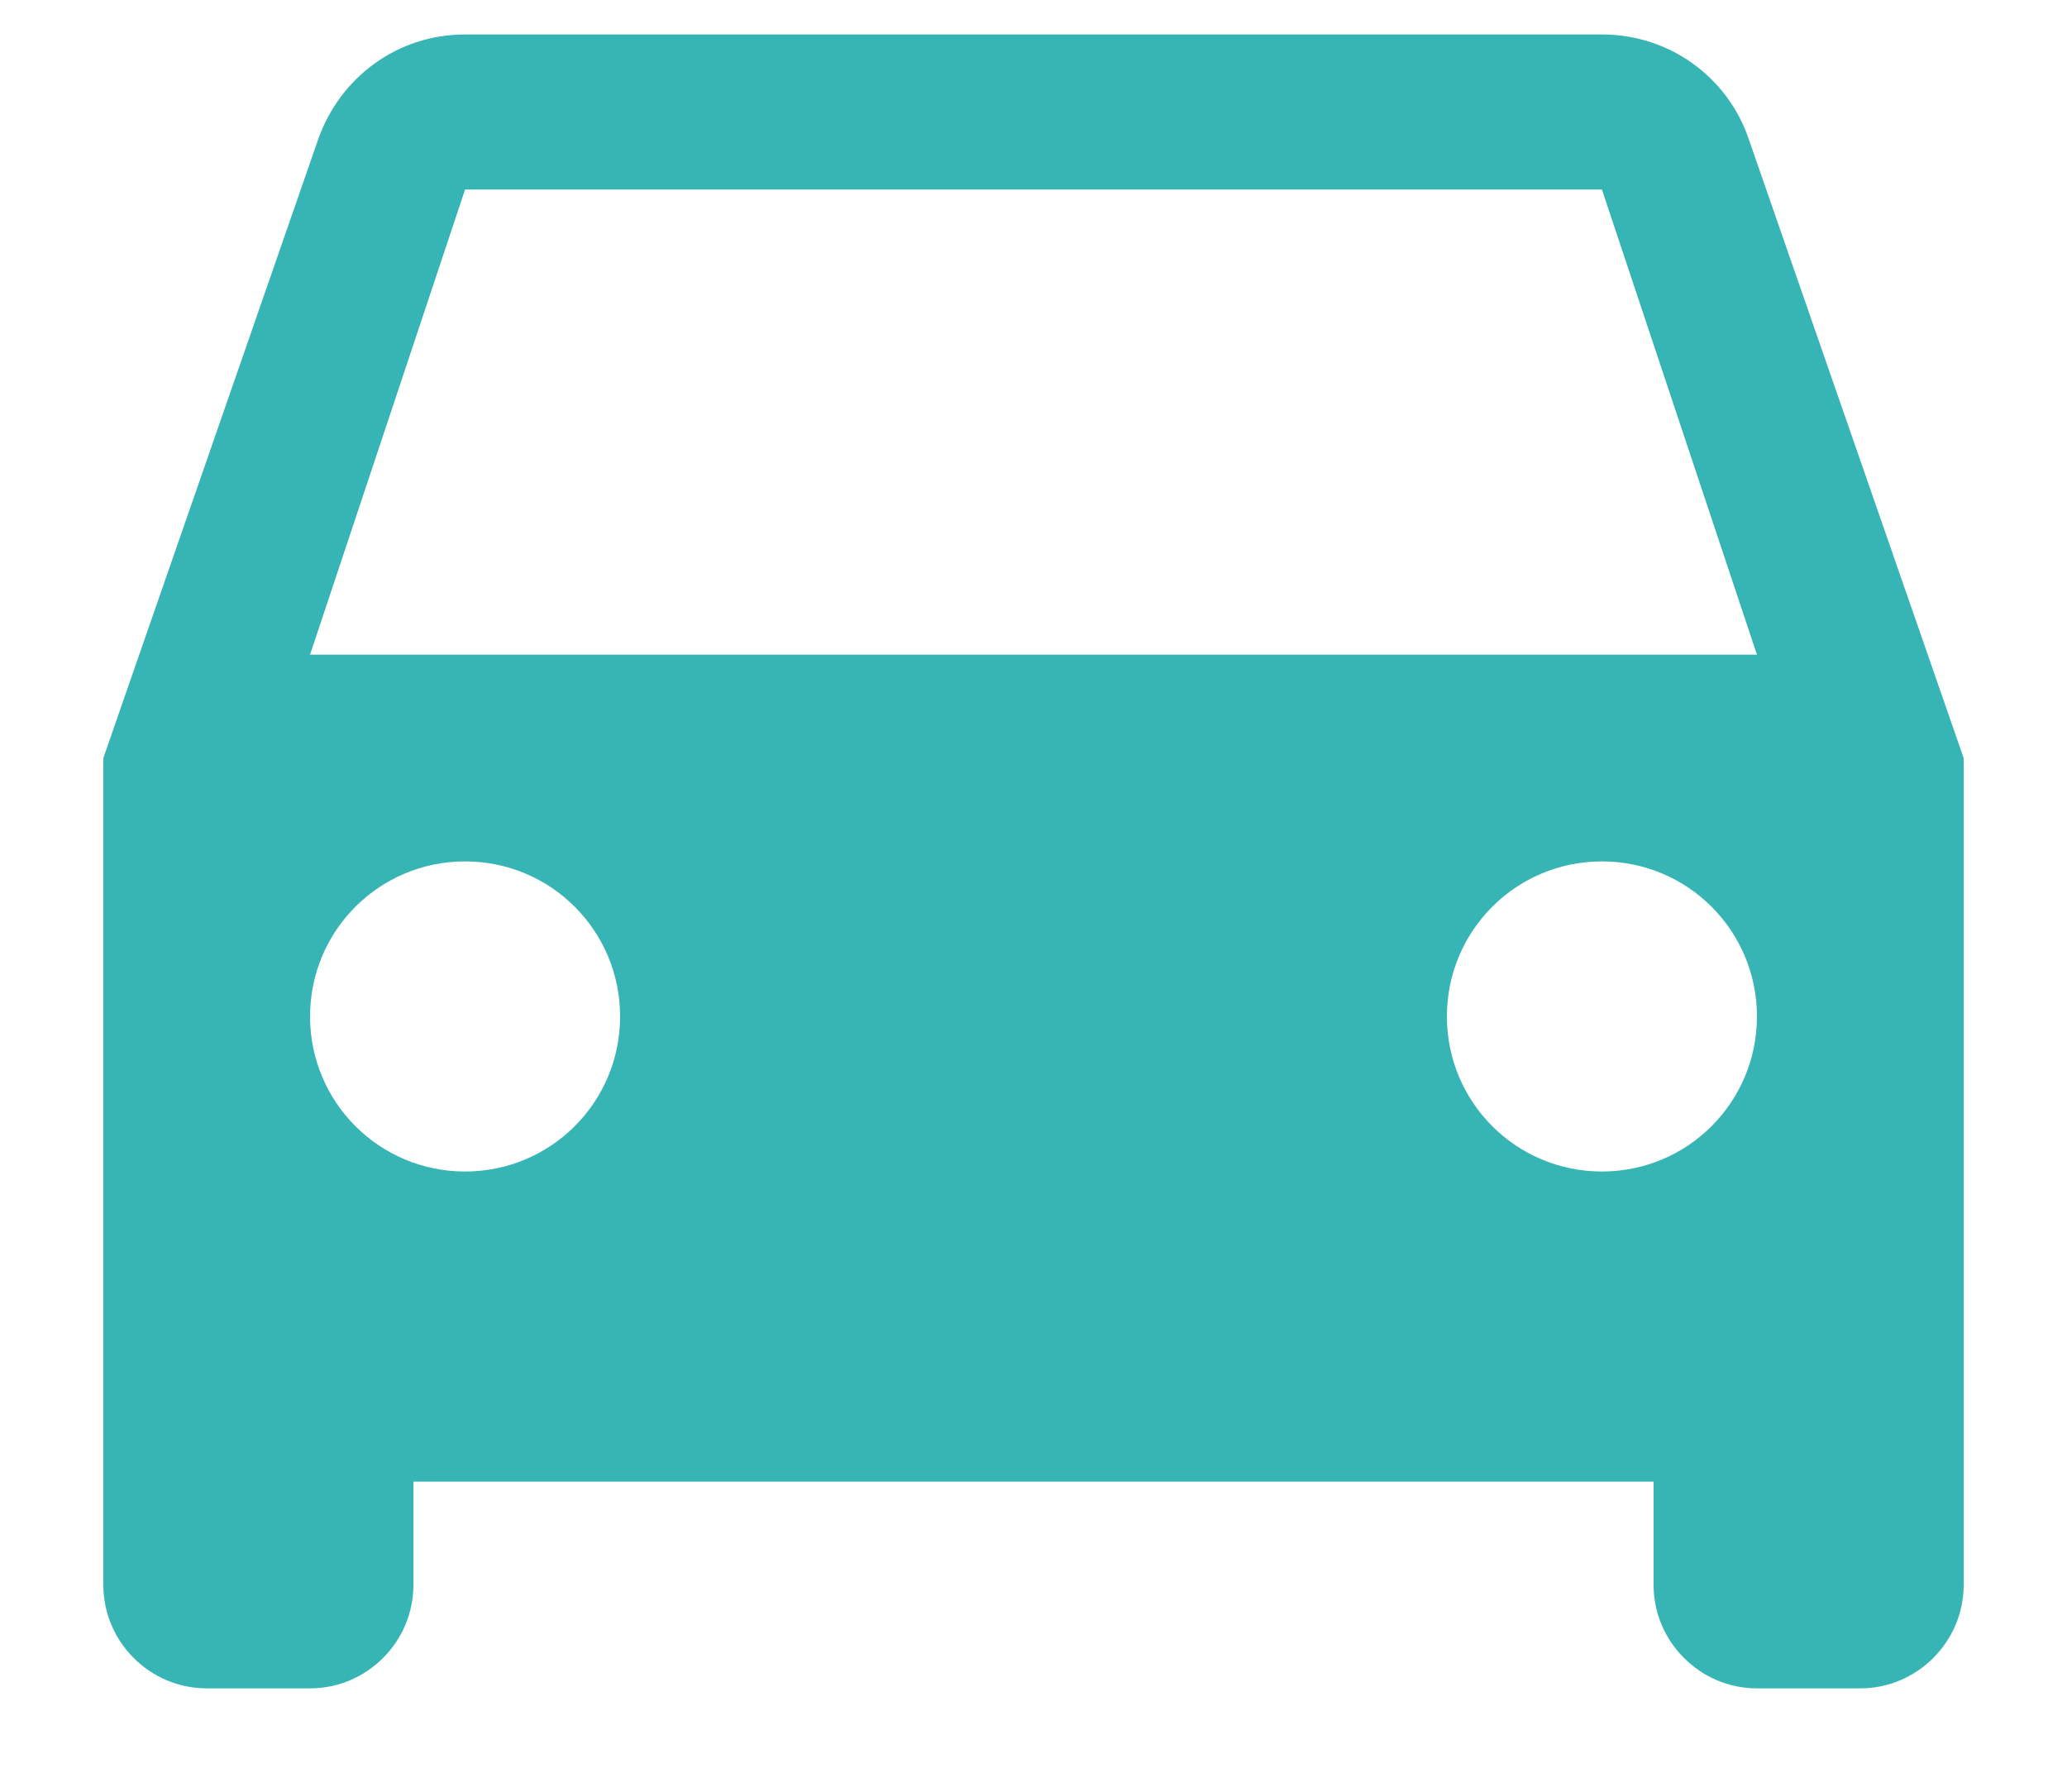 <svg width="15" height="13" viewBox="0 0 15 13" fill="none" xmlns="http://www.w3.org/2000/svg">
<path d="M12.69 1.008C12.54 0.565 12.12 0.25 11.625 0.25H3.375C2.88 0.25 2.467 0.565 2.31 1.008L0.75 5.5V11.5C0.75 11.912 1.087 12.25 1.5 12.25H2.25C2.663 12.25 3 11.912 3 11.5V10.75H12V11.5C12 11.912 12.338 12.25 12.75 12.25H13.5C13.912 12.25 14.25 11.912 14.25 11.5V5.5L12.69 1.008ZM3.375 8.5C2.752 8.5 2.25 7.997 2.25 7.375C2.25 6.753 2.752 6.25 3.375 6.25C3.998 6.25 4.5 6.753 4.5 7.375C4.5 7.997 3.998 8.5 3.375 8.5ZM11.625 8.5C11.002 8.5 10.5 7.997 10.5 7.375C10.5 6.753 11.002 6.25 11.625 6.25C12.248 6.25 12.75 6.753 12.75 7.375C12.75 7.997 12.248 8.5 11.625 8.5ZM2.25 4.75L3.375 1.375H11.625L12.75 4.75H2.25Z" fill="#37B4B4"/>
</svg>
